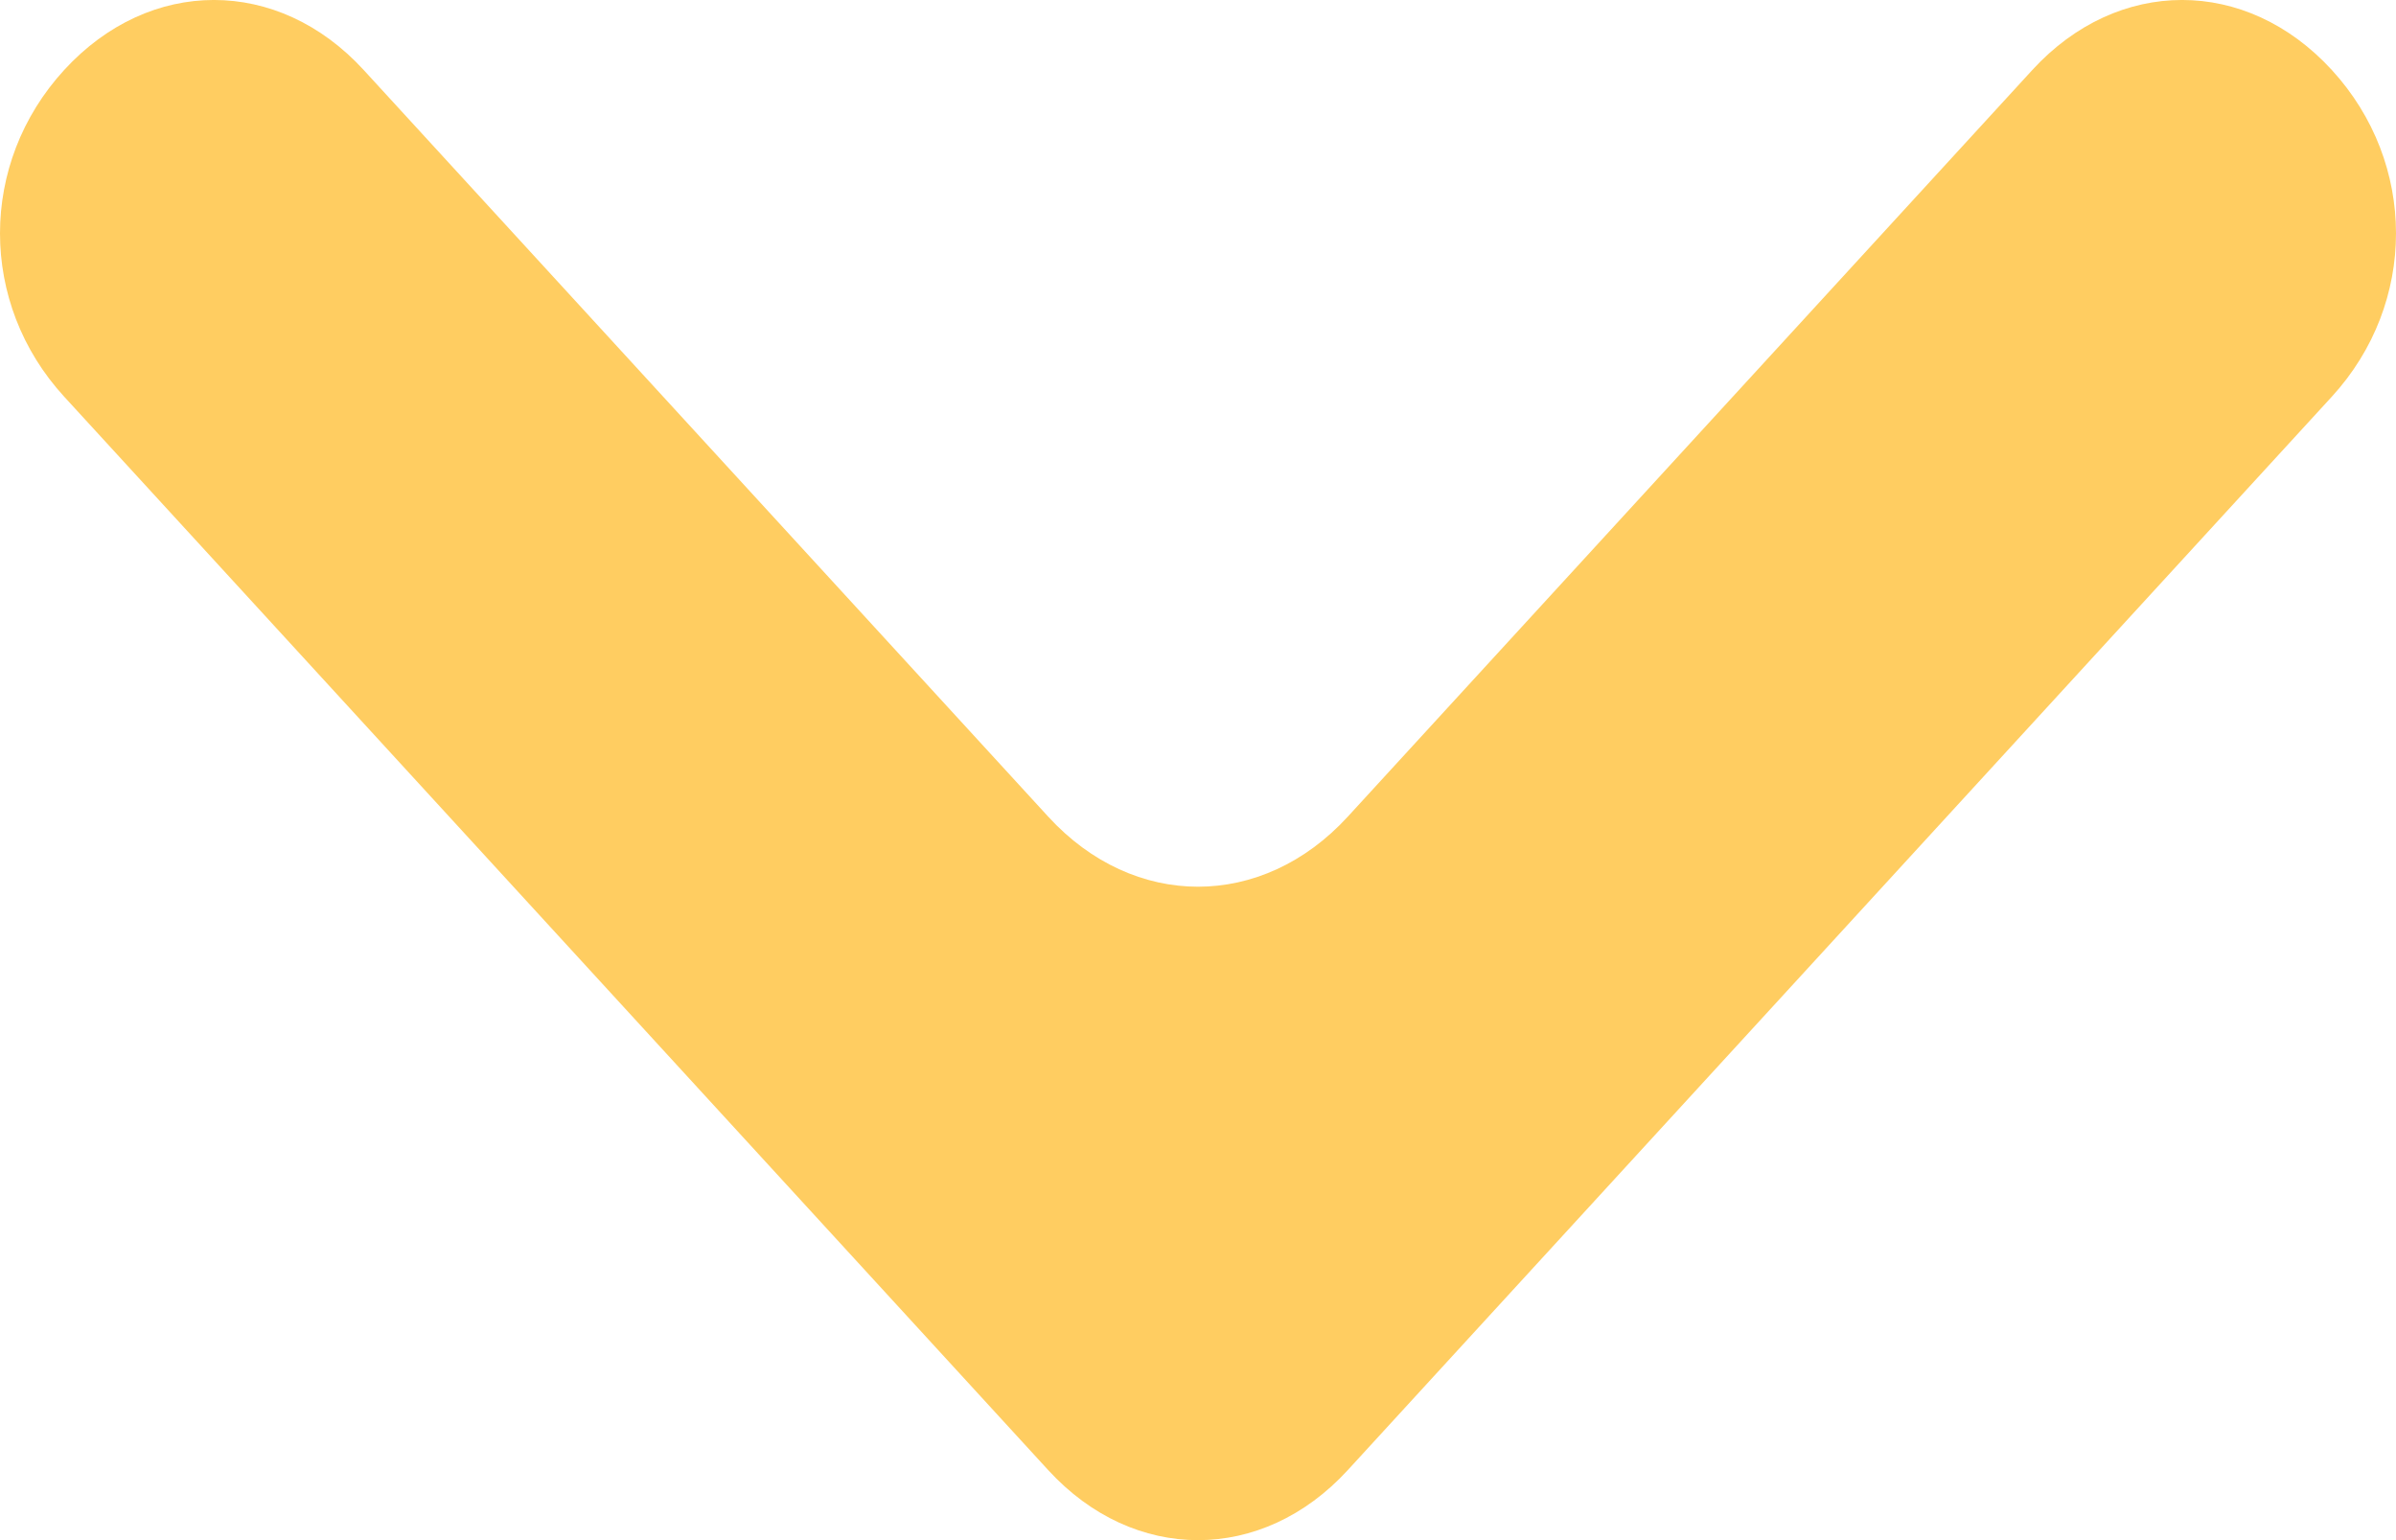 <svg width="28" height="18" viewBox="0 0 28 18" fill="none" xmlns="http://www.w3.org/2000/svg">
<path d="M23.75 0.818L15.75 9.545C14.75 10.636 13.25 10.636 12.25 9.545L4.25 0.818C3.25 -0.273 1.75 -0.273 0.75 0.818C-0.25 1.909 -0.25 3.545 0.75 4.636L12.25 17.182C13.25 18.273 14.75 18.273 15.75 17.182L27.25 4.636C28.25 3.545 28.25 1.909 27.25 0.818C26.25 -0.273 24.75 -0.273 23.75 0.818Z" fill="#FFCD61"/>
</svg>
